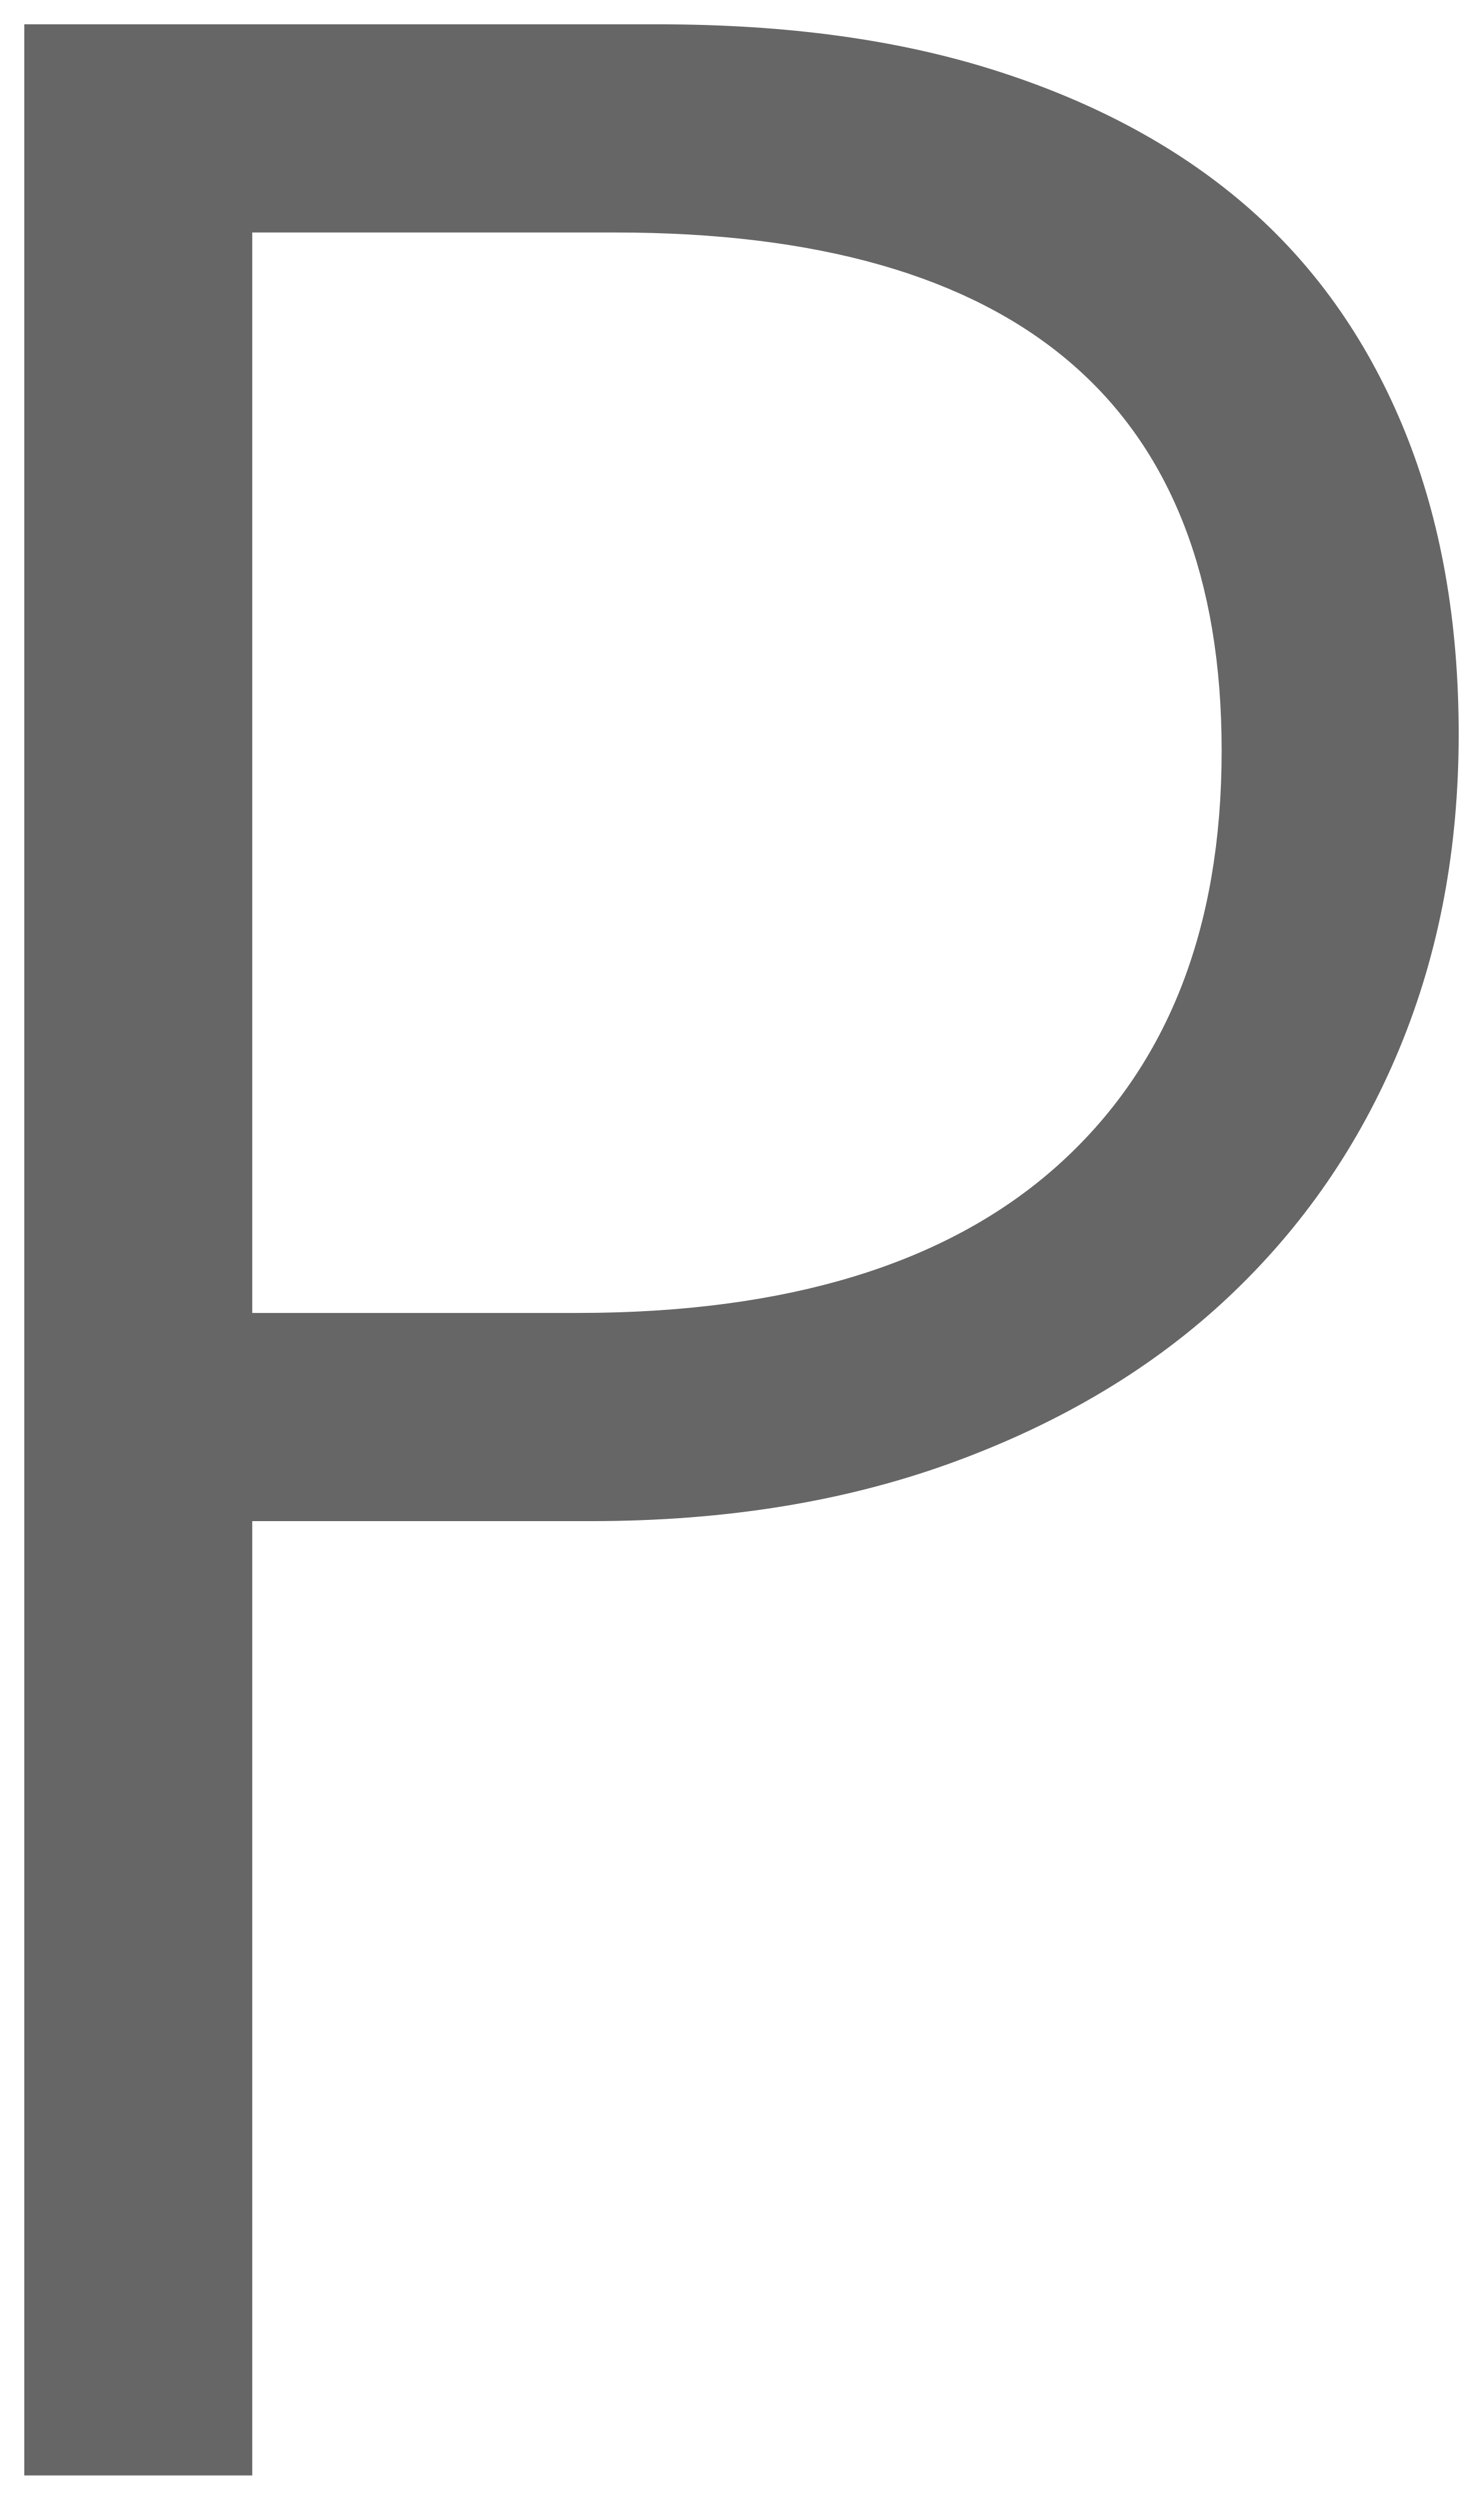 <svg version="1.1" width="30.5" height="51.406" viewBox="0.281 0.094 30.5 51.406" xmlns="http://www.w3.org/2000/svg" xmlns:xlink="http://www.w3.org/1999/xlink">
  <!-- Exported by Scratch - http://scratch.mit.edu/ -->
  <g id="ID0.3187064486555755">
    <g id="layer1">
      <path id="path3344" fill="#666666" stroke="none" d="M 0.781 0.594 L 0.781 51 L 5.469 51 L 5.469 31.375 L 12.438 31.375 C 15.227 31.375 17.703 30.965 19.906 30.156 C 22.109 29.348 23.996 28.223 25.531 26.781 C 27.066 25.34 28.242 23.637 29.063 21.656 C 29.883 19.676 30.281 17.531 30.281 15.188 C 30.281 12.867 29.914 10.805 29.188 9 C 28.461 7.195 27.406 5.649 26 4.406 C 24.594 3.164 22.852 2.219 20.813 1.563 C 18.773 0.906 16.461 0.594 13.813 0.594 L 0.781 0.594 Z M 5.469 4.875 L 12.938 4.875 C 21.234 4.875 25.406 8.43 25.406 15.531 C 25.406 19.211 24.281 22.047 22.031 24.063 C 19.781 26.078 16.492 27.094 12.156 27.094 L 5.469 27.094 L 5.469 4.875 Z " stroke-width="1"/>
    </g>
  </g>
</svg>